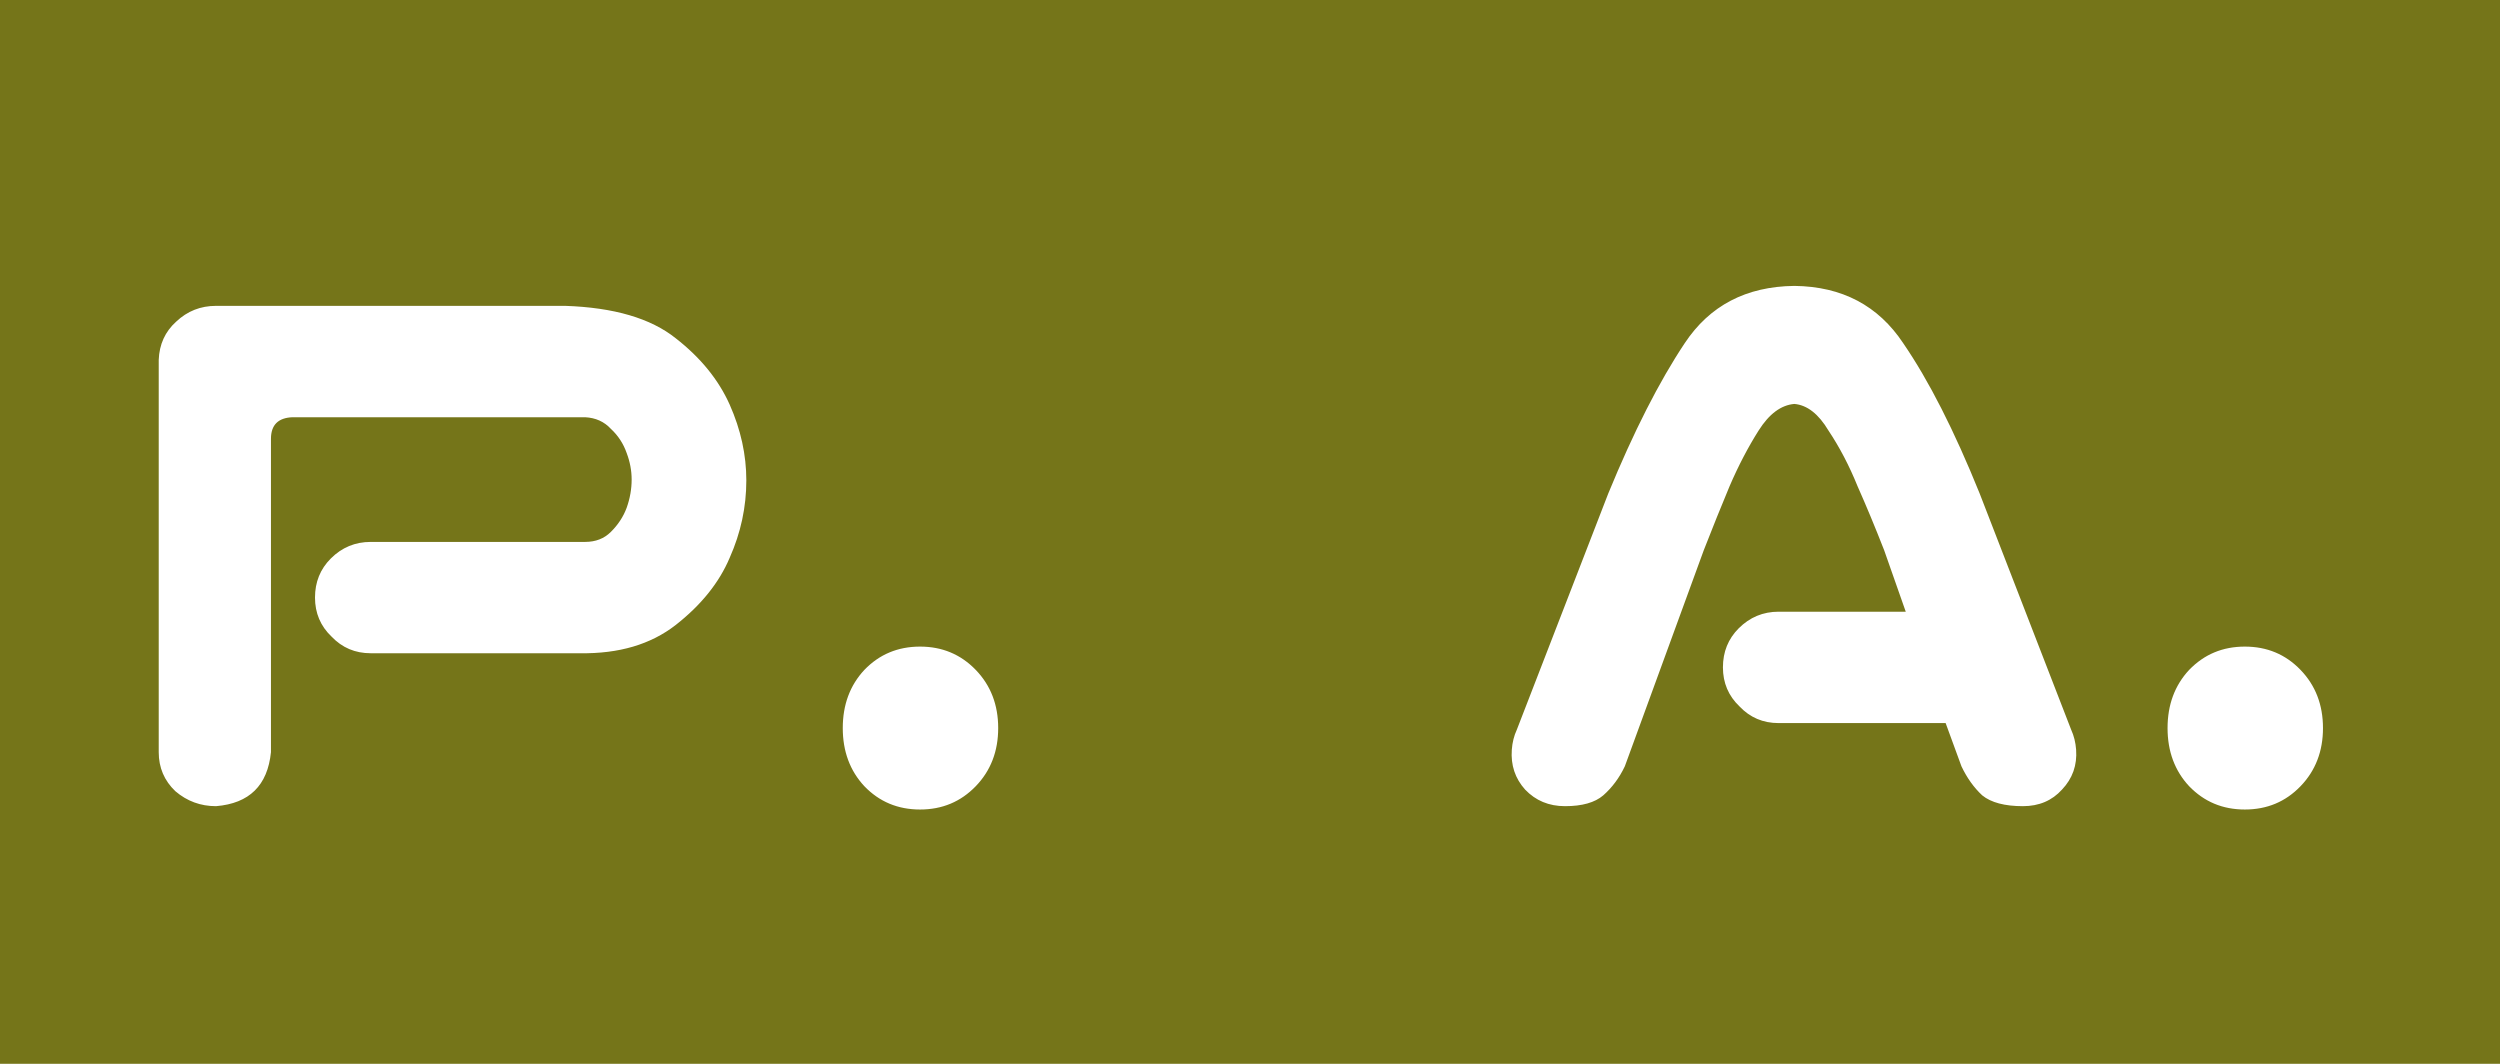 <svg width="47" height="20" viewBox="0 0 47 20" fill="none" xmlns="http://www.w3.org/2000/svg">
<rect width="47" height="20" fill="#757519"/>
<path d="M5.094 14.141C5.031 14.766 4.688 15.104 4.062 15.156C3.771 15.156 3.516 15.062 3.297 14.875C3.089 14.677 2.984 14.432 2.984 14.141V6.766C2.995 6.474 3.104 6.234 3.312 6.047C3.521 5.849 3.771 5.75 4.062 5.75H10.625C11.542 5.781 12.234 5.984 12.703 6.359C13.172 6.724 13.51 7.141 13.719 7.609C13.927 8.078 14.031 8.552 14.031 9.031C14.031 9.531 13.927 10.016 13.719 10.484C13.521 10.953 13.182 11.375 12.703 11.75C12.234 12.115 11.635 12.292 10.906 12.281H6.969C6.677 12.281 6.432 12.177 6.234 11.969C6.026 11.771 5.922 11.526 5.922 11.234C5.922 10.943 6.021 10.698 6.219 10.5C6.427 10.292 6.677 10.188 6.969 10.188H11C11.198 10.188 11.359 10.125 11.484 10C11.62 9.865 11.719 9.714 11.781 9.547C11.844 9.37 11.875 9.193 11.875 9.016C11.875 8.849 11.844 8.682 11.781 8.516C11.719 8.339 11.62 8.188 11.484 8.062C11.359 7.927 11.198 7.854 11 7.844H5.5C5.229 7.854 5.094 7.99 5.094 8.25V14.141ZM17.297 15.219C16.88 15.219 16.531 15.073 16.25 14.781C15.979 14.49 15.844 14.125 15.844 13.688C15.844 13.25 15.979 12.885 16.25 12.594C16.531 12.302 16.88 12.156 17.297 12.156C17.713 12.156 18.062 12.302 18.344 12.594C18.625 12.885 18.766 13.25 18.766 13.688C18.766 14.125 18.625 14.49 18.344 14.781C18.062 15.073 17.713 15.219 17.297 15.219ZM32.391 12.547C32.391 12.255 32.49 12.01 32.688 11.812C32.896 11.604 33.146 11.5 33.438 11.5H35.828L35.422 10.344C35.255 9.917 35.089 9.516 34.922 9.141C34.766 8.755 34.583 8.406 34.375 8.094C34.188 7.781 33.974 7.615 33.734 7.594C33.484 7.615 33.26 7.781 33.062 8.094C32.865 8.406 32.682 8.755 32.516 9.141C32.359 9.516 32.198 9.917 32.031 10.344L30.547 14.406C30.443 14.625 30.307 14.807 30.141 14.953C29.984 15.088 29.745 15.156 29.422 15.156C29.12 15.156 28.87 15.052 28.672 14.844C28.484 14.635 28.401 14.385 28.422 14.094C28.432 13.958 28.463 13.833 28.516 13.719L30.234 9.281C30.713 8.115 31.193 7.172 31.672 6.453C32.141 5.745 32.828 5.385 33.734 5.375C34.63 5.385 35.312 5.745 35.781 6.453C36.26 7.151 36.74 8.094 37.219 9.281L38.938 13.719C38.99 13.833 39.021 13.958 39.031 14.094C39.052 14.385 38.964 14.635 38.766 14.844C38.578 15.052 38.333 15.156 38.031 15.156C37.688 15.156 37.432 15.088 37.266 14.953C37.109 14.807 36.979 14.625 36.875 14.406L36.578 13.594H33.438C33.146 13.594 32.901 13.49 32.703 13.281C32.495 13.083 32.391 12.838 32.391 12.547ZM42.203 15.219C41.786 15.219 41.438 15.073 41.156 14.781C40.885 14.49 40.75 14.125 40.75 13.688C40.75 13.25 40.885 12.885 41.156 12.594C41.438 12.302 41.786 12.156 42.203 12.156C42.62 12.156 42.969 12.302 43.25 12.594C43.531 12.885 43.672 13.25 43.672 13.688C43.672 14.125 43.531 14.49 43.25 14.781C42.969 15.073 42.62 15.219 42.203 15.219Z" fill="white"/>
</svg>
